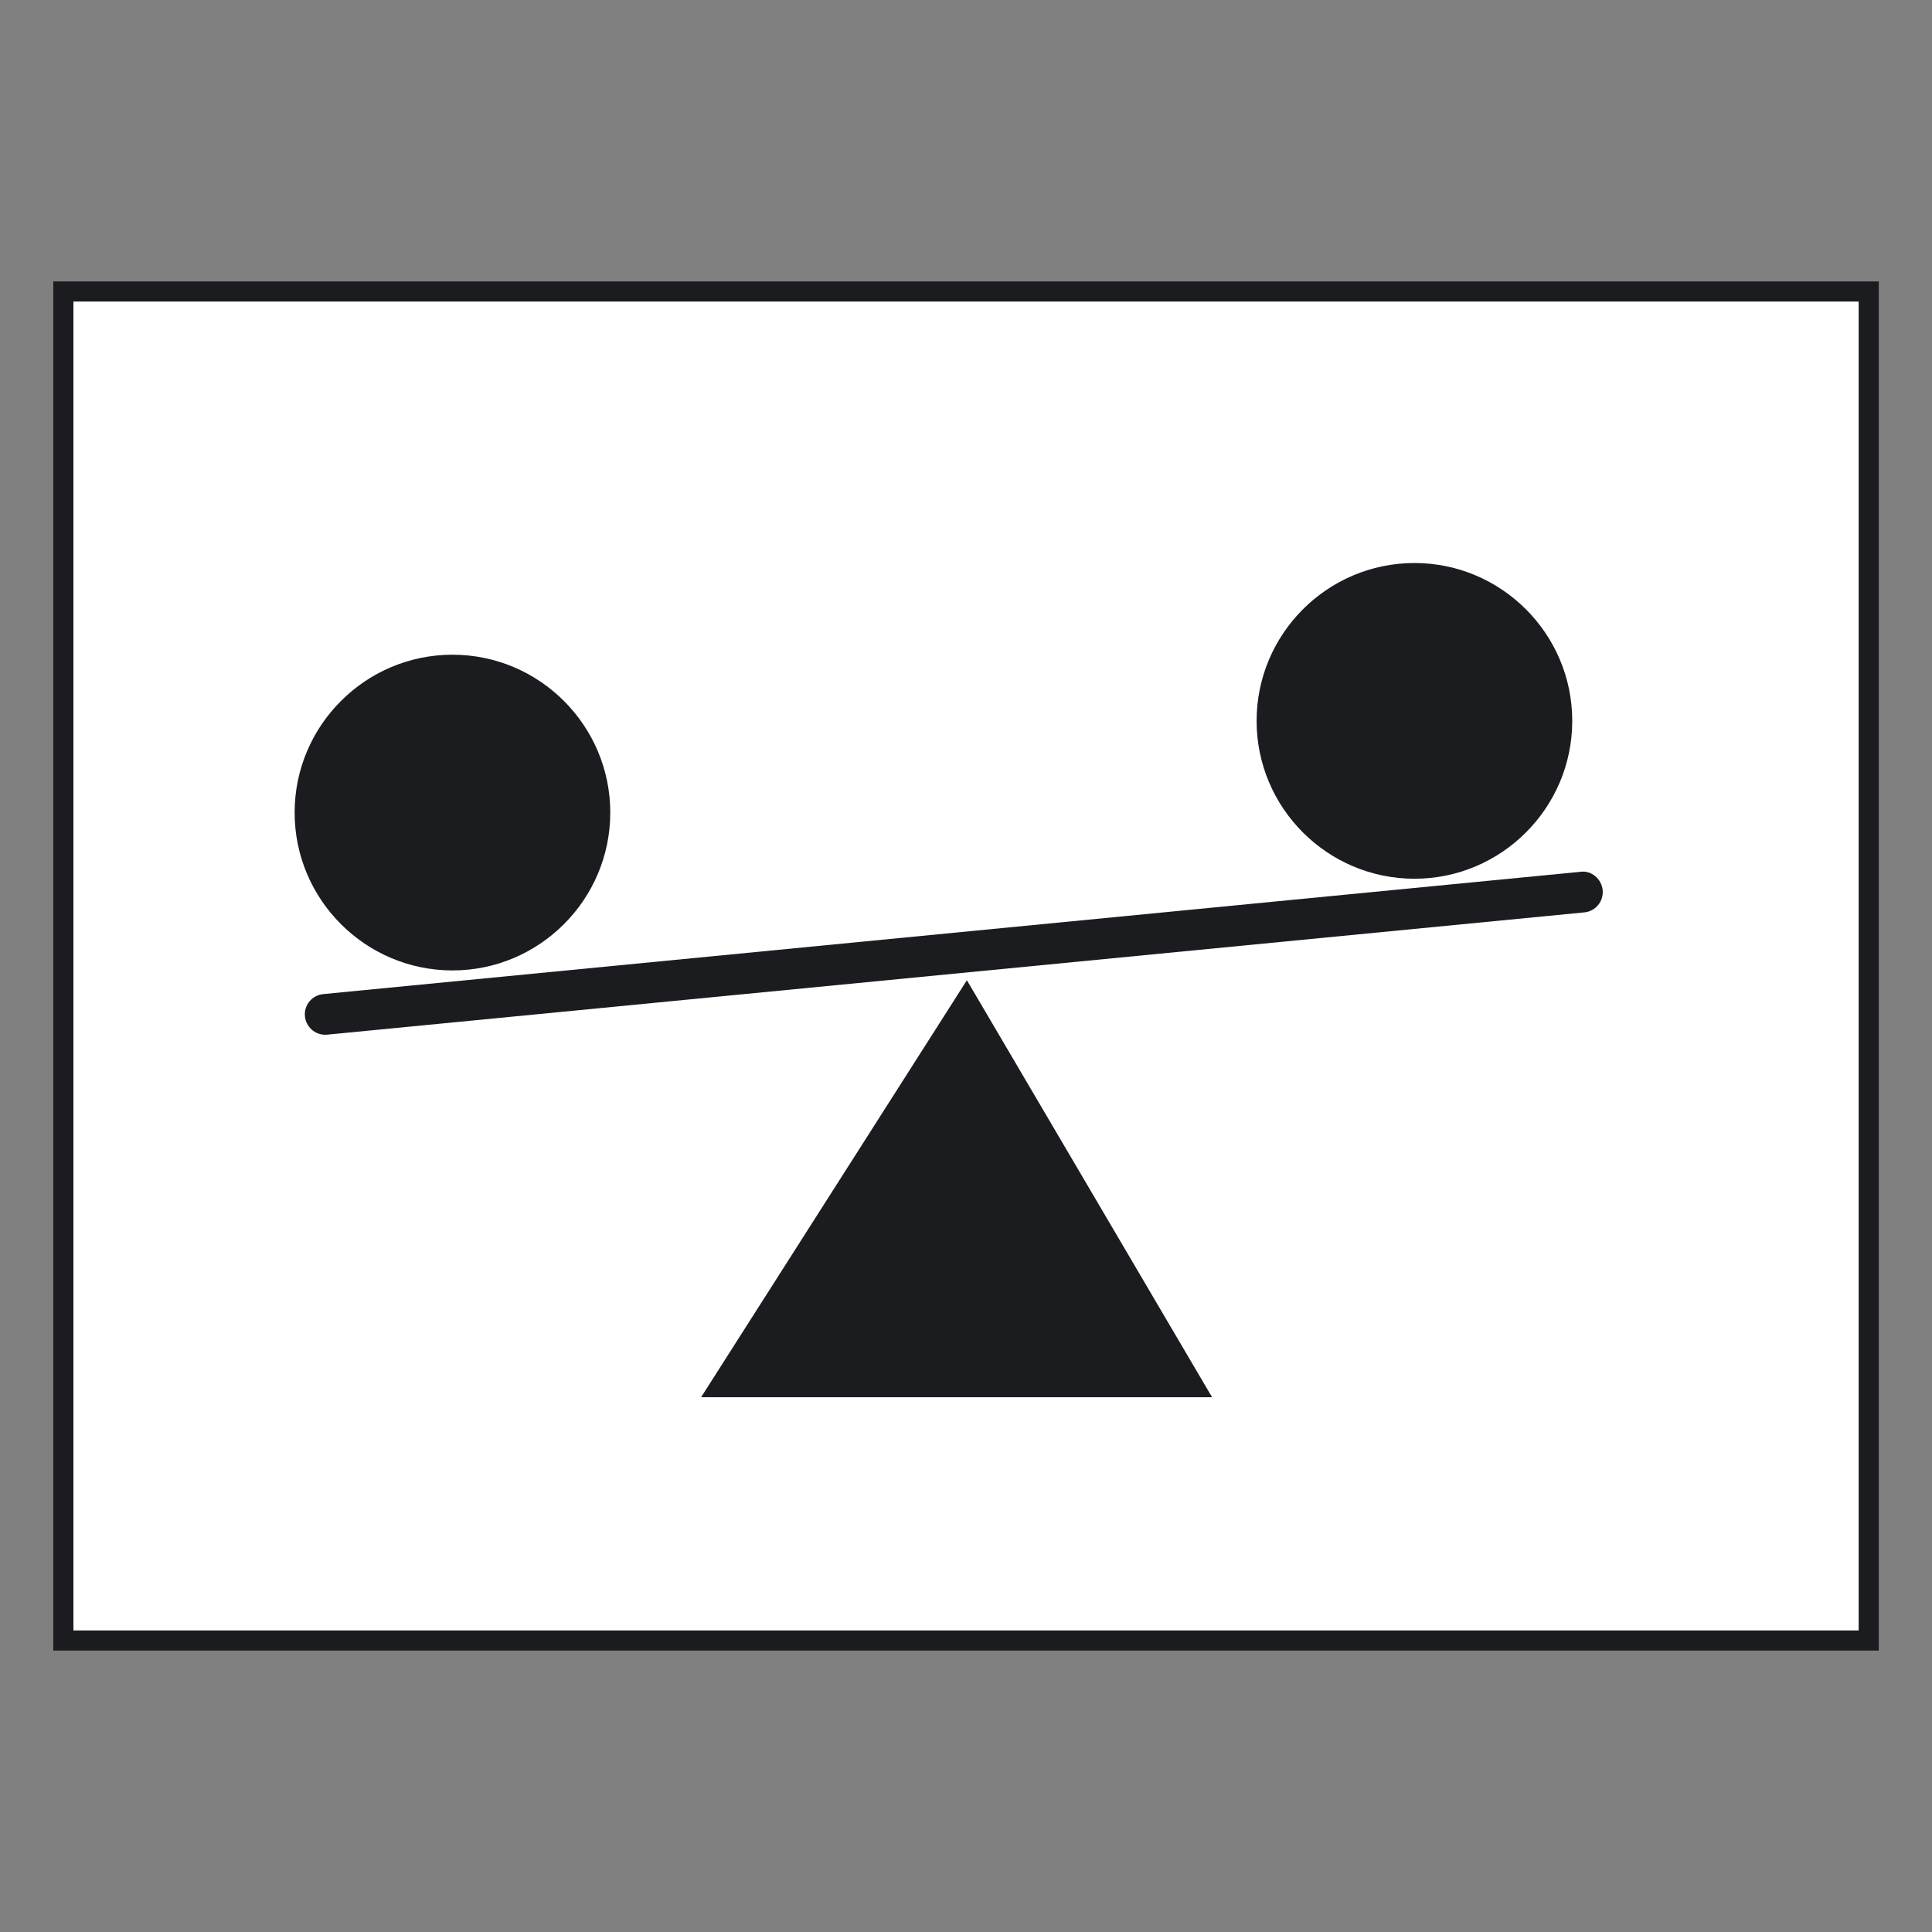 <?xml version="1.0" encoding="utf-8"?>
<!-- Generator: Adobe Illustrator 16.0.3, SVG Export Plug-In . SVG Version: 6.00 Build 0)  -->
<!DOCTYPE svg PUBLIC "-//W3C//DTD SVG 1.1//EN" "http://www.w3.org/Graphics/SVG/1.1/DTD/svg11.dtd">
<svg version="1.1" id="Layer_1" xmlns="http://www.w3.org/2000/svg" xmlns:xlink="http://www.w3.org/1999/xlink" x="0px" y="0px"
	 width="24px" height="24px" viewBox="0 0 24 24" style="enable-background:new 0 0 24 24;" xml:space="preserve">
<rect x="0" y="0" width="24" height="24" fill="#808080" stroke="none"/>
<rect x="0.787" y="3.621" style="fill:#FFFFFF;" width="22.427" height="16.758"/>
<path style="fill:#1B1C20;" d="M4.04,12.854c-0.129,0-0.239-0.098-0.252-0.229c-0.014-0.139,0.089-0.263,0.228-0.276l15.617-1.519
	c0.136-0.02,0.263,0.089,0.276,0.228s-0.089,0.263-0.228,0.276L4.064,12.853C4.057,12.854,4.048,12.854,4.04,12.854z"/>
<polygon style="fill:#1B1C20;" points="14.836,17.23 8.939,17.23 12.007,12.42 "/>
<path style="fill:#1B1C20;" d="M15.057,17.357H8.709l3.302-5.18l0.105,0.178L15.057,17.357z M9.17,17.104h5.445l-2.612-4.441L9.17,17.104z"
	/>
<g>
	<defs>
		<rect id="SVGID_1_" x="0.787" y="3.622" width="22.427" height="16.757"/>
	</defs>
	<clipPath id="SVGID_2_">
		<use xlink:href="#SVGID_1_"  style="overflow:visible;"/>
	</clipPath>
	<path style="clip-path:url(#SVGID_2_);fill:#1B1C20;" d="M3.787,10.094c0-1.013,0.82-1.834,1.834-1.834c1.012,0,1.833,0.821,1.833,1.834s-0.821,1.834-1.833,1.834
		C4.607,11.928,3.787,11.106,3.787,10.094"/>
</g>
<path style="fill:#1B1C20;" d="M5.621,12.055c-1.081,0-1.961-0.88-1.961-1.961s0.88-1.961,1.961-1.961c1.08,0,1.96,0.88,1.96,1.961
	S6.701,12.055,5.621,12.055z M5.621,8.387c-0.941,0-1.707,0.766-1.707,1.707s0.766,1.707,1.707,1.707s1.706-0.766,1.706-1.707
	S6.563,8.387,5.621,8.387z"/>
<g>
	<defs>
		<rect id="SVGID_3_" x="0.787" y="3.622" width="22.427" height="16.757"/>
	</defs>
	<clipPath id="SVGID_4_">
		<use xlink:href="#SVGID_3_"  style="overflow:visible;"/>
	</clipPath>
	<path style="clip-path:url(#SVGID_4_);fill:#1B1C20;" d="M15.737,8.955c0-1.013,0.82-1.834,1.834-1.834c1.012,0,1.833,0.821,1.833,1.834
		c0,1.014-0.821,1.834-1.833,1.834C16.558,10.789,15.737,9.969,15.737,8.955"/>
</g>
<path style="fill:#1B1C20;" d="M17.571,10.916c-1.081,0-1.961-0.88-1.961-1.961s0.88-1.961,1.961-1.961c1.08,0,1.96,0.88,1.96,1.961
	S18.651,10.916,17.571,10.916z M17.571,7.248c-0.941,0-1.707,0.766-1.707,1.707s0.766,1.707,1.707,1.707s1.706-0.766,1.706-1.707
	S18.513,7.248,17.571,7.248z"/>
<path style="fill:#1B1C20;" d="M23.339,20.504H0.662V3.496h22.677V20.504z M0.912,20.254h22.177V3.746H0.912V20.254z"/>
</svg>
